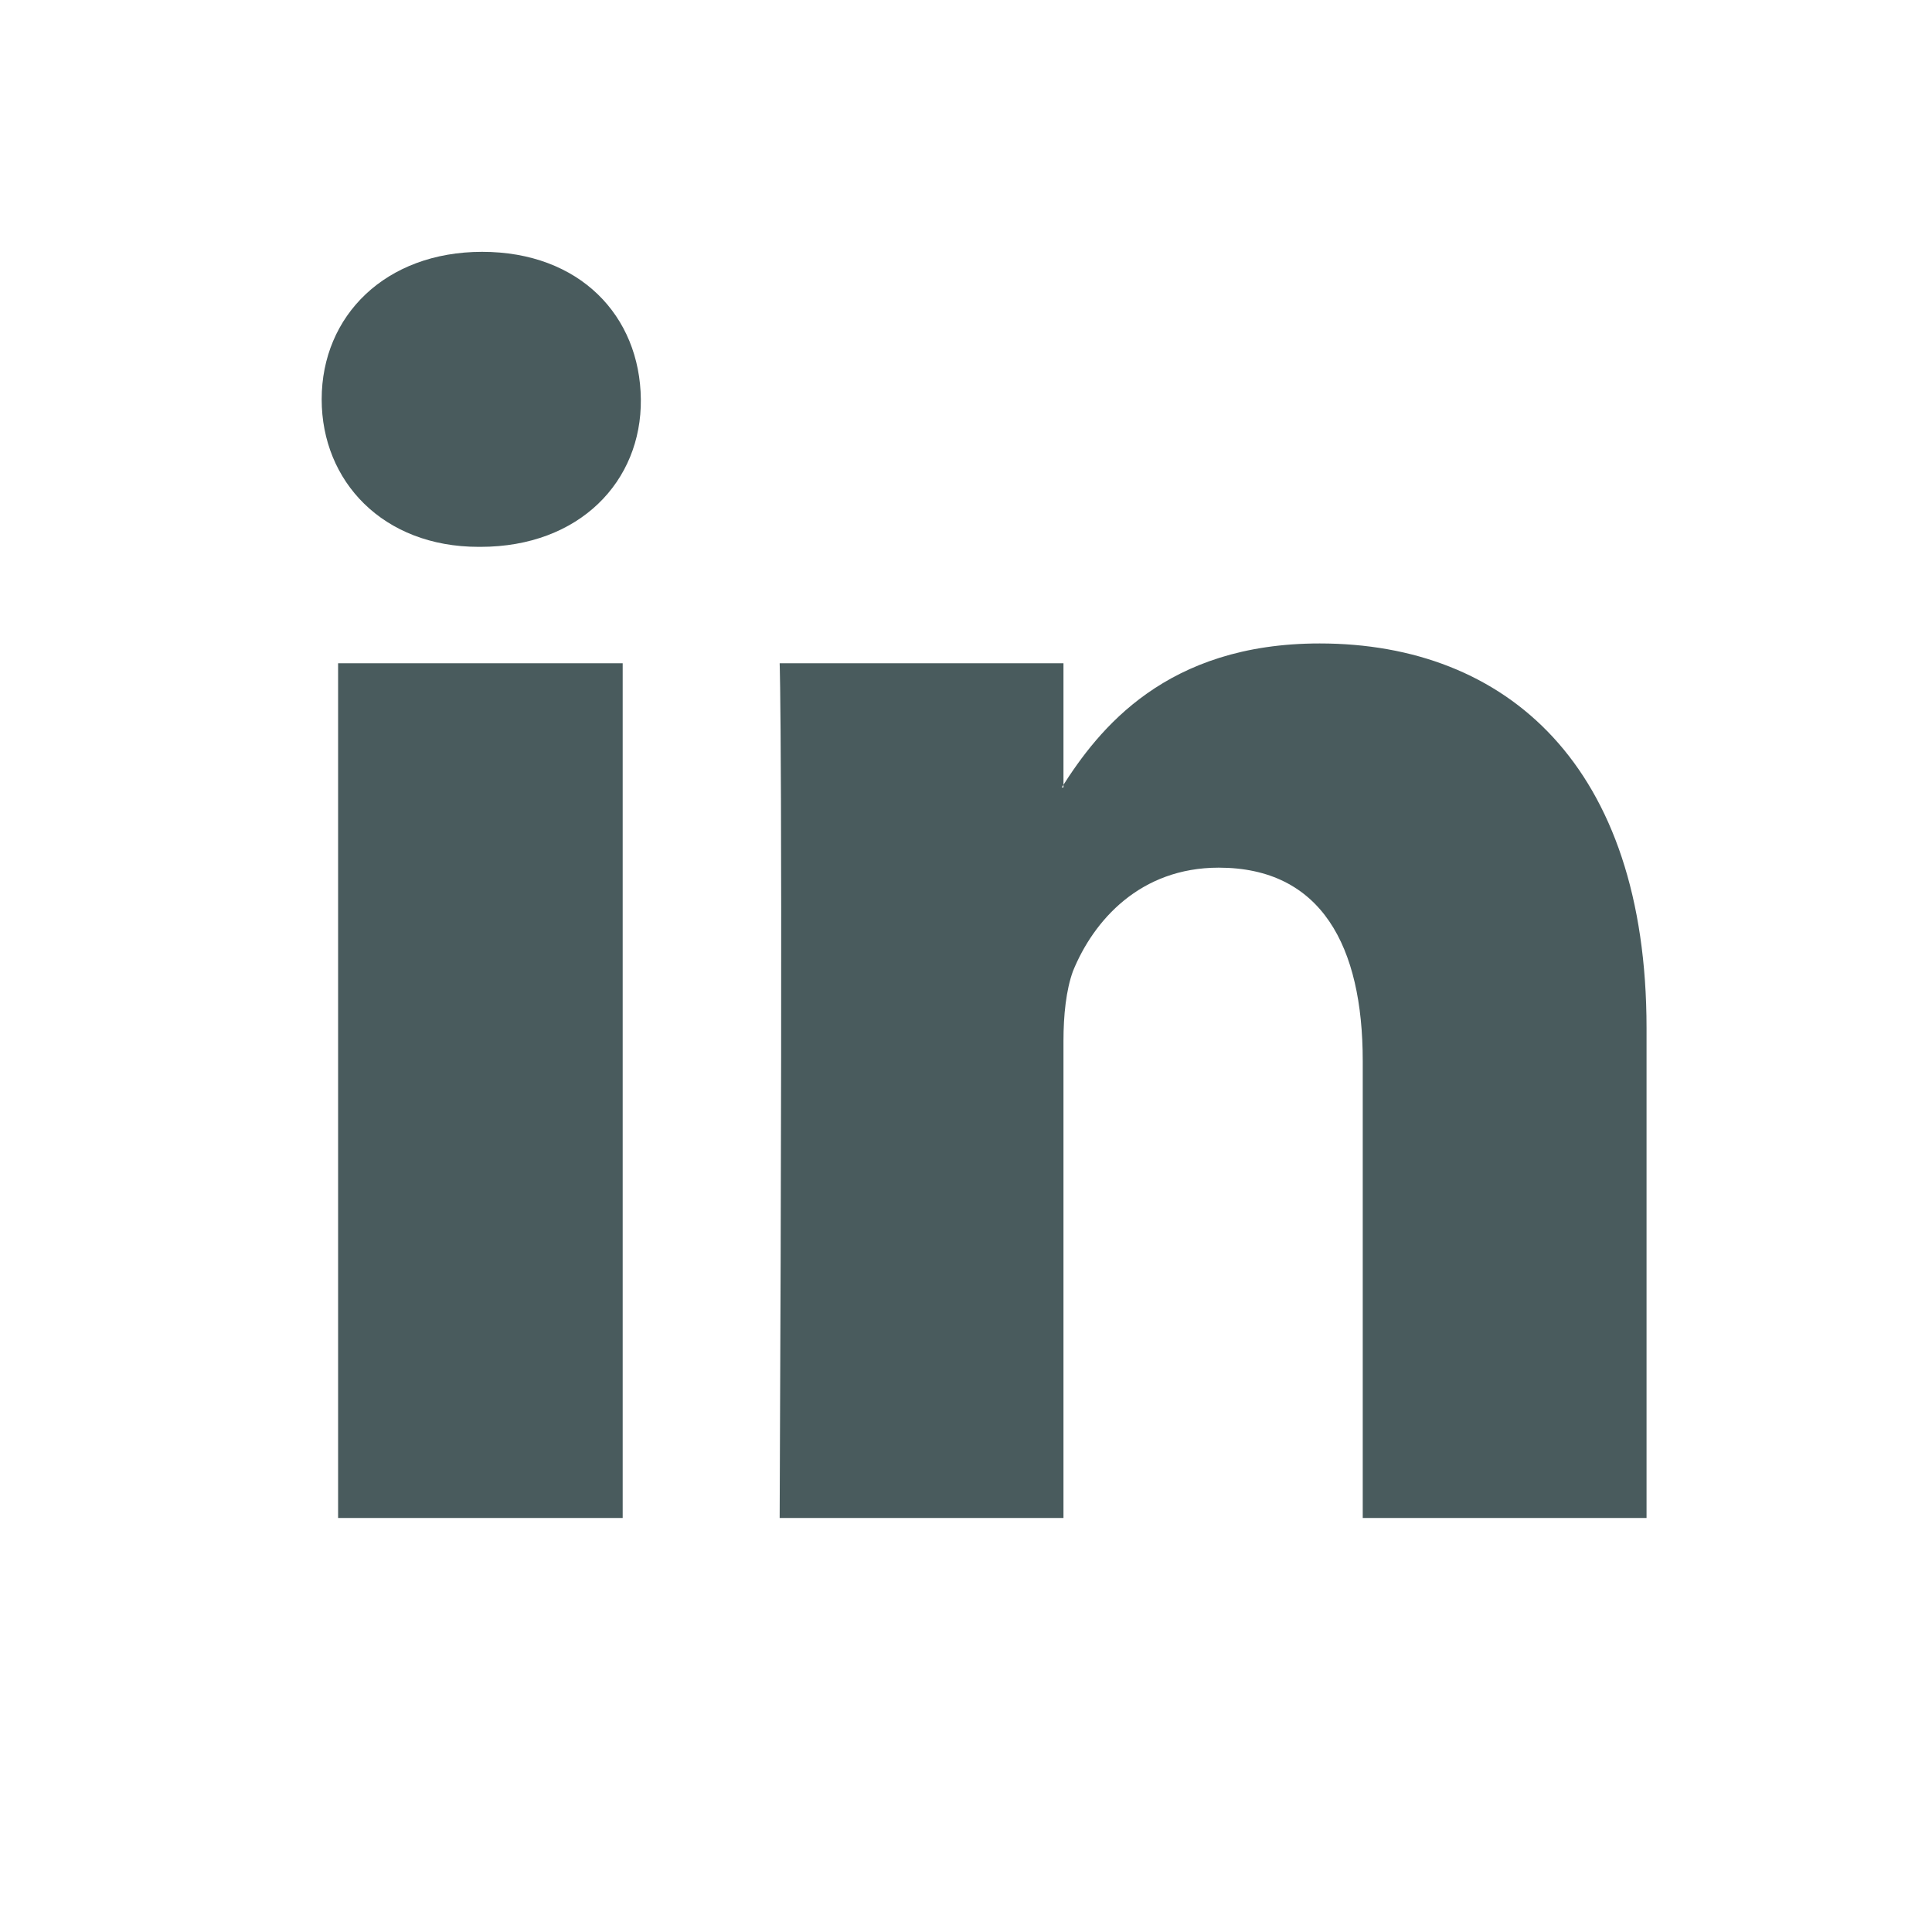 <?xml version="1.0" encoding="UTF-8" standalone="no"?>
<svg width="20px" height="20px" viewBox="0 0 20 20" version="1.1" xmlns="http://www.w3.org/2000/svg" xmlns:xlink="http://www.w3.org/1999/xlink" xmlns:sketch="http://www.bohemiancoding.com/sketch/ns">
    <!-- Generator: Sketch 3.4 (15575) - http://www.bohemiancoding.com/sketch -->
    <title>linkedin-grey</title>
    <desc>Created with Sketch.</desc>
    <defs></defs>
    <g id="Page-1" stroke="none" stroke-width="1" fill="none" fill-rule="evenodd" sketch:type="MSPage">
        <g id="linkedin-grey" sketch:type="MSArtboardGroup" fill="#495B5D">
            <g id="" sketch:type="MSLayerGroup" transform="translate(3, 2)">
                <path d="M3.446,4.866 L0.5,4.866 L0.5,13.714 L3.446,13.714 L3.446,4.866 Z M3.634,2.134 C3.625,1.268 3,0.607 1.991,0.607 C0.991,0.607 0.33,1.268 0.33,2.134 C0.33,2.982 0.964,3.661 1.955,3.661 L1.973,3.661 C3,3.661 3.643,2.982 3.634,2.134 L3.634,2.134 Z M14.045,8.643 C14.045,5.929 12.598,4.661 10.661,4.661 C9.071,4.661 8.375,5.545 7.991,6.152 L8.009,6.152 L8.009,4.866 L5.071,4.866 C5.071,4.866 5.107,5.696 5.071,13.714 L8.009,13.714 L8.009,8.777 C8.009,8.509 8.036,8.25 8.107,8.054 C8.321,7.527 8.804,6.982 9.616,6.982 C10.679,6.982 11.107,7.795 11.107,8.982 L11.107,13.714 L14.045,13.714 L14.045,8.643 Z" sketch:type="MSShapeGroup"></path>
            </g>
        </g>
    </g>
</svg>